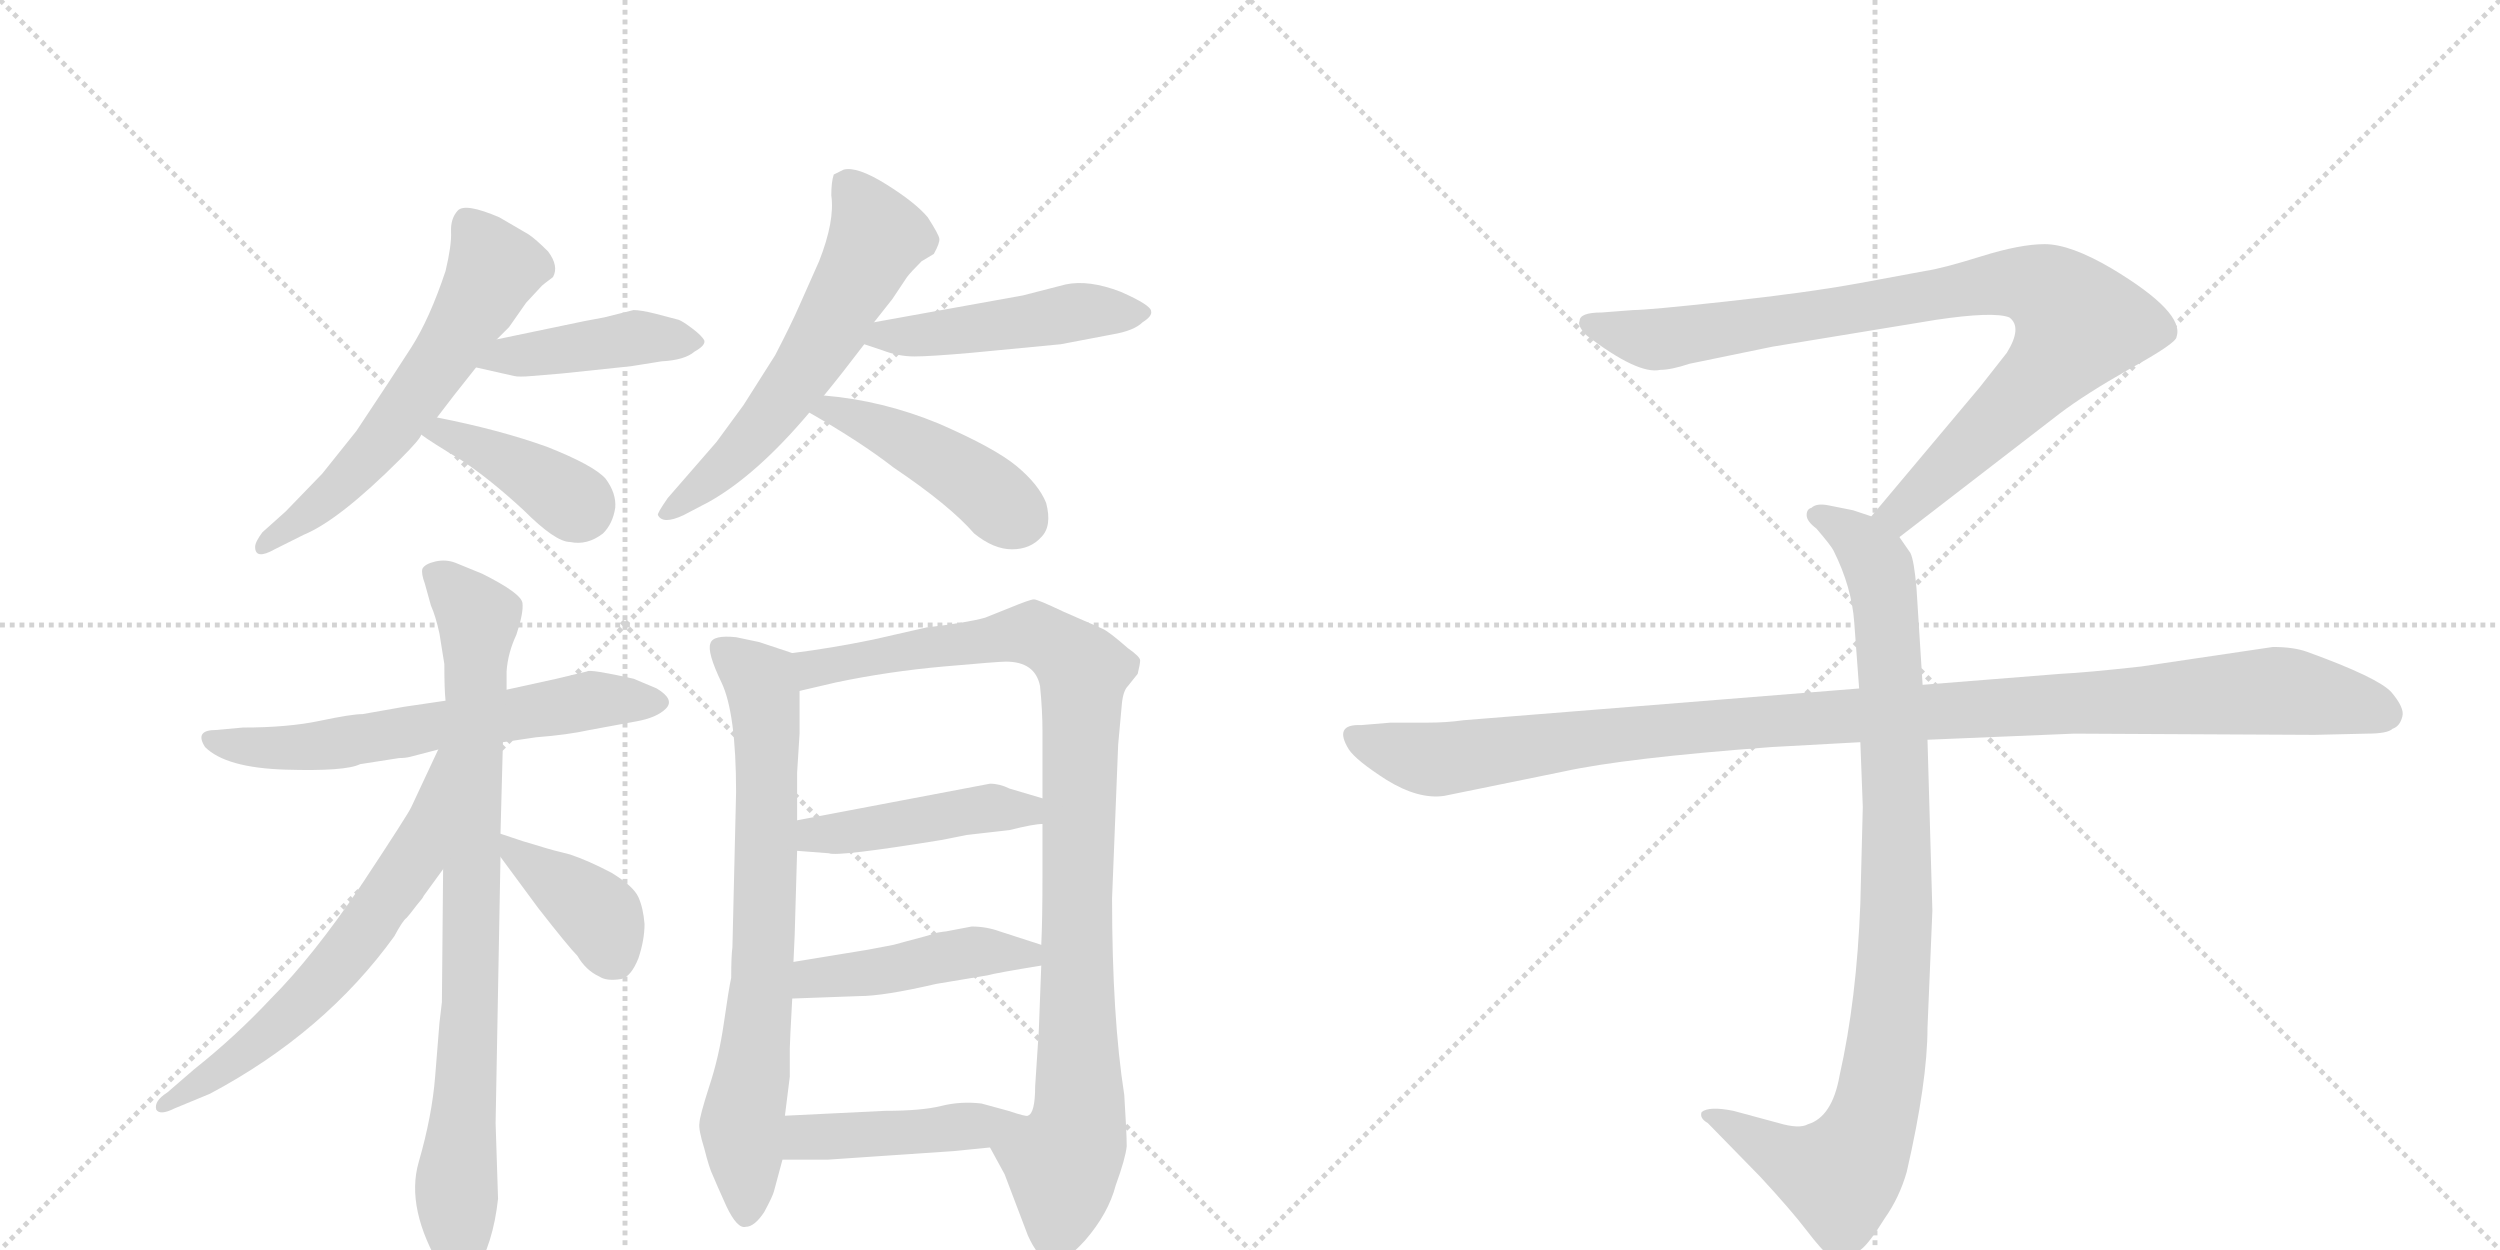 <svg version="1.1" viewBox="0 0 2048 1024" xmlns="http://www.w3.org/2000/svg">
  <g stroke="lightgray" stroke-dasharray="1,1" stroke-width="1" transform="scale(4, 4)">
    <line x1="0" y1="0" x2="256" y2="256"></line>
    <line x1="256" y1="0" x2="0" y2="256"></line>
    <line x1="128" y1="0" x2="128" y2="256"></line>
    <line x1="0" y1="128" x2="256" y2="128"></line>
    <line x1="256" y1="0" x2="512" y2="256"></line>
    <line x1="512" y1="0" x2="256" y2="256"></line>
    <line x1="384" y1="0" x2="384" y2="256"></line>
    <line x1="256" y1="128" x2="512" y2="128"></line>
  </g>
<g transform="scale(1, -1) translate(0, -850)">
   <style type="text/css">
    @keyframes keyframes0 {
      from {
       stroke: black;
       stroke-dashoffset: 597;
       stroke-width: 128;
       }
       66% {
       animation-timing-function: step-end;
       stroke: black;
       stroke-dashoffset: 0;
       stroke-width: 128;
       }
       to {
       stroke: black;
       stroke-width: 1024;
       }
       }
       #make-me-a-hanzi-animation-0 {
         animation: keyframes0 0.736s both;
         animation-delay: 0s;
         animation-timing-function: linear;
       }
    @keyframes keyframes1 {
      from {
       stroke: black;
       stroke-dashoffset: 427;
       stroke-width: 128;
       }
       58% {
       animation-timing-function: step-end;
       stroke: black;
       stroke-dashoffset: 0;
       stroke-width: 128;
       }
       to {
       stroke: black;
       stroke-width: 1024;
       }
       }
       #make-me-a-hanzi-animation-1 {
         animation: keyframes1 0.597s both;
         animation-delay: 0.736s;
         animation-timing-function: linear;
       }
    @keyframes keyframes2 {
      from {
       stroke: black;
       stroke-dashoffset: 397;
       stroke-width: 128;
       }
       56% {
       animation-timing-function: step-end;
       stroke: black;
       stroke-dashoffset: 0;
       stroke-width: 128;
       }
       to {
       stroke: black;
       stroke-width: 1024;
       }
       }
       #make-me-a-hanzi-animation-2 {
         animation: keyframes2 0.573s both;
         animation-delay: 1.333s;
         animation-timing-function: linear;
       }
    @keyframes keyframes3 {
      from {
       stroke: black;
       stroke-dashoffset: 601;
       stroke-width: 128;
       }
       66% {
       animation-timing-function: step-end;
       stroke: black;
       stroke-dashoffset: 0;
       stroke-width: 128;
       }
       to {
       stroke: black;
       stroke-width: 1024;
       }
       }
       #make-me-a-hanzi-animation-3 {
         animation: keyframes3 0.739s both;
         animation-delay: 1.906s;
         animation-timing-function: linear;
       }
    @keyframes keyframes4 {
      from {
       stroke: black;
       stroke-dashoffset: 478;
       stroke-width: 128;
       }
       61% {
       animation-timing-function: step-end;
       stroke: black;
       stroke-dashoffset: 0;
       stroke-width: 128;
       }
       to {
       stroke: black;
       stroke-width: 1024;
       }
       }
       #make-me-a-hanzi-animation-4 {
         animation: keyframes4 0.639s both;
         animation-delay: 2.646s;
         animation-timing-function: linear;
       }
    @keyframes keyframes5 {
      from {
       stroke: black;
       stroke-dashoffset: 446;
       stroke-width: 128;
       }
       59% {
       animation-timing-function: step-end;
       stroke: black;
       stroke-dashoffset: 0;
       stroke-width: 128;
       }
       to {
       stroke: black;
       stroke-width: 1024;
       }
       }
       #make-me-a-hanzi-animation-5 {
         animation: keyframes5 0.613s both;
         animation-delay: 3.285s;
         animation-timing-function: linear;
       }
    @keyframes keyframes6 {
      from {
       stroke: black;
       stroke-dashoffset: 624;
       stroke-width: 128;
       }
       67% {
       animation-timing-function: step-end;
       stroke: black;
       stroke-dashoffset: 0;
       stroke-width: 128;
       }
       to {
       stroke: black;
       stroke-width: 1024;
       }
       }
       #make-me-a-hanzi-animation-6 {
         animation: keyframes6 0.758s both;
         animation-delay: 3.897s;
         animation-timing-function: linear;
       }
    @keyframes keyframes7 {
      from {
       stroke: black;
       stroke-dashoffset: 849;
       stroke-width: 128;
       }
       73% {
       animation-timing-function: step-end;
       stroke: black;
       stroke-dashoffset: 0;
       stroke-width: 128;
       }
       to {
       stroke: black;
       stroke-width: 1024;
       }
       }
       #make-me-a-hanzi-animation-7 {
         animation: keyframes7 0.941s both;
         animation-delay: 4.655s;
         animation-timing-function: linear;
       }
    @keyframes keyframes8 {
      from {
       stroke: black;
       stroke-dashoffset: 633;
       stroke-width: 128;
       }
       67% {
       animation-timing-function: step-end;
       stroke: black;
       stroke-dashoffset: 0;
       stroke-width: 128;
       }
       to {
       stroke: black;
       stroke-width: 1024;
       }
       }
       #make-me-a-hanzi-animation-8 {
         animation: keyframes8 0.765s both;
         animation-delay: 5.596s;
         animation-timing-function: linear;
       }
    @keyframes keyframes9 {
      from {
       stroke: black;
       stroke-dashoffset: 394;
       stroke-width: 128;
       }
       56% {
       animation-timing-function: step-end;
       stroke: black;
       stroke-dashoffset: 0;
       stroke-width: 128;
       }
       to {
       stroke: black;
       stroke-width: 1024;
       }
       }
       #make-me-a-hanzi-animation-9 {
         animation: keyframes9 0.571s both;
         animation-delay: 6.361s;
         animation-timing-function: linear;
       }
    @keyframes keyframes10 {
      from {
       stroke: black;
       stroke-dashoffset: 739;
       stroke-width: 128;
       }
       71% {
       animation-timing-function: step-end;
       stroke: black;
       stroke-dashoffset: 0;
       stroke-width: 128;
       }
       to {
       stroke: black;
       stroke-width: 1024;
       }
       }
       #make-me-a-hanzi-animation-10 {
         animation: keyframes10 0.851s both;
         animation-delay: 6.932s;
         animation-timing-function: linear;
       }
    @keyframes keyframes11 {
      from {
       stroke: black;
       stroke-dashoffset: 975;
       stroke-width: 128;
       }
       76% {
       animation-timing-function: step-end;
       stroke: black;
       stroke-dashoffset: 0;
       stroke-width: 128;
       }
       to {
       stroke: black;
       stroke-width: 1024;
       }
       }
       #make-me-a-hanzi-animation-11 {
         animation: keyframes11 1.043s both;
         animation-delay: 7.783s;
         animation-timing-function: linear;
       }
    @keyframes keyframes12 {
      from {
       stroke: black;
       stroke-dashoffset: 452;
       stroke-width: 128;
       }
       60% {
       animation-timing-function: step-end;
       stroke: black;
       stroke-dashoffset: 0;
       stroke-width: 128;
       }
       to {
       stroke: black;
       stroke-width: 1024;
       }
       }
       #make-me-a-hanzi-animation-12 {
         animation: keyframes12 0.618s both;
         animation-delay: 8.827s;
         animation-timing-function: linear;
       }
    @keyframes keyframes13 {
      from {
       stroke: black;
       stroke-dashoffset: 453;
       stroke-width: 128;
       }
       60% {
       animation-timing-function: step-end;
       stroke: black;
       stroke-dashoffset: 0;
       stroke-width: 128;
       }
       to {
       stroke: black;
       stroke-width: 1024;
       }
       }
       #make-me-a-hanzi-animation-13 {
         animation: keyframes13 0.619s both;
         animation-delay: 9.445s;
         animation-timing-function: linear;
       }
    @keyframes keyframes14 {
      from {
       stroke: black;
       stroke-dashoffset: 411;
       stroke-width: 128;
       }
       57% {
       animation-timing-function: step-end;
       stroke: black;
       stroke-dashoffset: 0;
       stroke-width: 128;
       }
       to {
       stroke: black;
       stroke-width: 1024;
       }
       }
       #make-me-a-hanzi-animation-14 {
         animation: keyframes14 0.584s both;
         animation-delay: 10.063s;
         animation-timing-function: linear;
       }
    @keyframes keyframes15 {
      from {
       stroke: black;
       stroke-dashoffset: 901;
       stroke-width: 128;
       }
       75% {
       animation-timing-function: step-end;
       stroke: black;
       stroke-dashoffset: 0;
       stroke-width: 128;
       }
       to {
       stroke: black;
       stroke-width: 1024;
       }
       }
       #make-me-a-hanzi-animation-15 {
         animation: keyframes15 0.983s both;
         animation-delay: 10.648s;
         animation-timing-function: linear;
       }
    @keyframes keyframes16 {
      from {
       stroke: black;
       stroke-dashoffset: 948;
       stroke-width: 128;
       }
       76% {
       animation-timing-function: step-end;
       stroke: black;
       stroke-dashoffset: 0;
       stroke-width: 128;
       }
       to {
       stroke: black;
       stroke-width: 1024;
       }
       }
       #make-me-a-hanzi-animation-16 {
         animation: keyframes16 1.021s both;
         animation-delay: 11.631s;
         animation-timing-function: linear;
       }
    @keyframes keyframes17 {
      from {
       stroke: black;
       stroke-dashoffset: 1108;
       stroke-width: 128;
       }
       78% {
       animation-timing-function: step-end;
       stroke: black;
       stroke-dashoffset: 0;
       stroke-width: 128;
       }
       to {
       stroke: black;
       stroke-width: 1024;
       }
       }
       #make-me-a-hanzi-animation-17 {
         animation: keyframes17 1.152s both;
         animation-delay: 12.653s;
         animation-timing-function: linear;
       }
</style>
<path d="M 407 572 L 417 582 L 431 602 L 444 616 Q 445 617 453 623 Q 458 632 449 644 Q 439 654 433 658 L 409 672 Q 381 684 375 677.5 Q 369 671 369.5 660 Q 370 649 365 628 Q 352 589 337 565.5 Q 322 542 292 497 L 264 462 L 234 431 L 215 414 Q 209 406 209 402 Q 209 391 225 400 L 249 412 Q 278 424 328 474 Q 345 491 345 494 L 358 508 Q 370 524 390 549 L 407 572 Z" fill="lightgray"></path> 
<path d="M 460 544 L 517 550 L 542 554 Q 561 555 569 562 Q 578 567 577 571 Q 575 575 567 581 Q 559 587 556 588 L 537 593 Q 525 596 519 596 L 495 590 L 479 587 L 407 572 C 378 566 361 556 390 549 L 421 542 Q 425 541 436 542 L 460 544 Z" fill="lightgray"></path> 
<path d="M 345 494 Q 353 488 378 473 Q 402 457 429 432 Q 455 406 467 406 Q 481 403 494 413 Q 502 421 504 434 Q 505 446 496 458 Q 486 469 448 484 Q 409 498 358 508 C 329 514 321 511 345 494 Z" fill="lightgray"></path> 
<path d="M 675 526 Q 689 543 708 568 L 716 586 L 731 605 L 743 623 Q 746 627 755 636 L 765 642 Q 770 651 769.5 654.5 Q 769 658 760 672 Q 750 684 726 699 Q 702 714 691 711 L 683 707 Q 681 701 681 690 Q 684 669 671 636 L 655 600 Q 648 584 635 559 L 609 518 L 587 488 L 547 442 Q 538 429 539 428 Q 543 420 560 428 L 581 439 Q 620 461 663 512 L 675 526 Z" fill="lightgray"></path> 
<path d="M 708 568 L 723 563 Q 736 558 749 558 Q 762 558 796 561 L 869 568 L 911 576 Q 929 579 936 586 Q 944 591 943 595 Q 943 600 918 611 Q 892 621 873 617 L 838 608 L 716 586 C 686 581 680 577 708 568 Z" fill="lightgray"></path> 
<path d="M 663 512 Q 705 488 732 467 Q 778 436 798 413 Q 814 400 829 400 Q 844 400 853 410 Q 862 419 857 438 Q 851 453 833 468 Q 815 483 769 503 Q 723 522 675 526 C 645 529 637 527 663 512 Z" fill="lightgray"></path> 
<path d="M 412 242 L 439 246 Q 465 248 483 252 L 521 259 Q 538 262 545.5 269.5 Q 553 277 538 286 L 519 294 Q 483 302 481 300 L 456 294 L 415 285 L 365 276 L 331 271 L 297 265 Q 288 265 262 259.5 Q 236 254 199 254 L 177 252 Q 159 252 168 238 Q 185 221 234 219.5 Q 283 218 295 224 L 327 229 Q 332 229 336 230 L 359 236 L 412 242 Z" fill="lightgray"></path> 
<path d="M 360 12 Q 359 1 356.5 -31.5 Q 354 -64 343 -102 Q 332 -140 362 -190 Q 373 -205 377 -204 Q 381 -203 389 -193 Q 404 -169 408 -132 L 406 -70 L 410 148 L 410 167 L 412 242 L 415 285 L 415 300 Q 416 315 423 330 Q 429 348 428 356 Q 427 364 395 380 L 373 389 Q 365 392 356.5 390 Q 348 388 346 384 Q 345 380 348 372 L 353 354 Q 357 345 360 331 L 364 306 Q 364 285 365 276 L 363 138 L 362 29 L 360 12 Z" fill="lightgray"></path> 
<path d="M 359 236 L 337 189 Q 335 184 296 125 Q 256 66 222 32 Q 193 1 159 -26 L 137 -45 Q 126 -52 128 -59 Q 131 -64 143 -58 L 172 -46 Q 266 4 323 83 Q 330 96 333 98 Q 335 100 341 108 Q 347 115 347 116 L 363 138 C 444 250 372 263 359 236 Z" fill="lightgray"></path> 
<path d="M 410 148 L 441 106 Q 466 74 473 67 Q 480 55 491 50 Q 497 46 509 48 Q 517 50 523 65 Q 528 80 528 93 Q 527 106 523 115 Q 519 124 501 135 Q 482 145 467 150 Q 451 154 448 155 L 428 161 L 410 167 C 391 173 392 172 410 148 Z" fill="lightgray"></path> 
<path d="M 649 315 L 622 324 L 603 328 Q 584 330 582 323 Q 579 316 591 291 Q 603 266 603 201 L 600 74 Q 599 67 599 49 Q 597 40 593 12 Q 589 -16 581 -40 Q 573 -65 573 -70 Q 572 -75 577 -91 Q 581 -107 584 -113 Q 586 -118 595 -138 Q 604 -157 611 -155 Q 618 -155 626 -143 Q 633 -130 634 -126 L 641 -100 L 643 -64 L 647 -32 L 647 -9 Q 647 -4 649 32 L 650 62 L 651 84 L 653 153 L 653 178 L 653 217 L 655 249 L 655 284 C 655 313 655 313 649 315 Z" fill="lightgray"></path> 
<path d="M 811 -90 L 823 -112 L 842 -162 Q 850 -180 860 -184 Q 870 -187 889 -166 Q 908 -144 914 -121 Q 922 -99 923 -89 Q 923 -78 921 -47 Q 911 17 911 114 L 916 240 Q 918 261 919 273 Q 920 284 924 288 L 932 298 Q 934 306 934 309 Q 934 312 924 319 Q 908 333 903 335 L 871 349 Q 850 359 847 359 Q 844 359 827 352 L 807 344 Q 793 340 759 336 L 715 326 Q 681 319 649 315 C 619 311 626 277 655 284 L 685 291 Q 728 300 773 304 Q 818 308 824 308 Q 848 308 852 288 Q 854 268 854 251 L 854 196 L 854 175 L 854 134 Q 854 96 853 76 L 853 59 L 851 6 L 848 -40 Q 848 -62 842 -64 C 834 -93 797 -64 811 -90 Z" fill="lightgray"></path> 
<path d="M 653 153 L 679 151 Q 686 148 772 162 L 792 166 L 827 170 Q 847 175 854 175 C 884 178 883 187 854 196 L 827 204 Q 819 208 811 208 L 653 178 C 624 172 623 155 653 153 Z" fill="lightgray"></path> 
<path d="M 649 32 L 704 34 Q 724 34 767 44 L 809 51 Q 816 53 853 59 C 883 64 882 67 853 76 L 819 87 Q 808 91 796 91 L 775 87 Q 774 87 768 86 L 758 83 L 743 79 L 732 76 Q 721 74 711 72 L 650 62 C 620 57 619 31 649 32 Z" fill="lightgray"></path> 
<path d="M 781 -93 Q 792 -92 811 -90 C 841 -87 872 -69 842 -64 Q 841 -65 826 -60 L 804 -54 Q 787 -52 771 -56 Q 755 -60 725 -60 L 643 -64 C 613 -65 611 -100 641 -100 L 678 -100 L 781 -93 Z" fill="lightgray"></path> 
<path d="M 1556 410 L 1687 511 Q 1708 527 1745 548 Q 1783 569 1783 574 Q 1790 594 1730 630 Q 1696 650 1675 650 Q 1655 650 1623 640 Q 1591 630 1577 628 L 1523 618 Q 1479 610 1414 603 Q 1350 596 1338 596 L 1312 594 Q 1294 594 1294 587 Q 1292 583 1300 575 Q 1342 543 1360 547 Q 1369 547 1384 552 L 1452 566 L 1586 588 Q 1633 595 1646 590 Q 1657 582 1644 561 L 1622 533 L 1533 427 C 1514 404 1532 392 1556 410 Z" fill="lightgray"></path> 
<path d="M 1524 242 L 1526 189 L 1524 110 Q 1521 31 1507 -31 Q 1501 -65 1481 -71 Q 1474 -75 1457 -70 L 1420 -60 Q 1400 -56 1394 -61 Q 1392 -66 1399 -70 L 1442 -114 Q 1467 -141 1480 -158 Q 1493 -175 1498 -178 Q 1510 -188 1524 -174 Q 1531 -169 1544 -148 Q 1556 -131 1562 -110 Q 1579 -36 1579 8 L 1583 104 L 1579 244 L 1575 289 L 1570 368 Q 1568 391 1565 397 L 1556 410 C 1549 422 1549 422 1533 427 L 1518 432 L 1498 436 Q 1488 438 1484 434 Q 1480 433 1480 428 Q 1480 423 1488 417 Q 1500 403 1502 399 Q 1517 369 1519 340 L 1523 286 L 1524 242 Z" fill="lightgray"></path> 
<path d="M 1523 286 L 1199 260 Q 1185 258 1169 258 L 1139 258 L 1115 256 Q 1092 257 1105 236 Q 1111 227 1136 211 Q 1162 195 1183 198 L 1281 218 Q 1331 229 1451 238 L 1524 242 L 1579 244 L 1699 249 L 1896 248 L 1939 249 Q 1956 249 1960 253 Q 1966 255 1968 263 Q 1970 270 1959 283 Q 1948 295 1890 316 Q 1879 320 1862 320 L 1754 304 Q 1709 299 1688 298 L 1575 289 L 1523 286 Z" fill="lightgray"></path> 
      <clipPath id="make-me-a-hanzi-clip-0">
      <path d="M 407 572 L 417 582 L 431 602 L 444 616 Q 445 617 453 623 Q 458 632 449 644 Q 439 654 433 658 L 409 672 Q 381 684 375 677.5 Q 369 671 369.5 660 Q 370 649 365 628 Q 352 589 337 565.5 Q 322 542 292 497 L 264 462 L 234 431 L 215 414 Q 209 406 209 402 Q 209 391 225 400 L 249 412 Q 278 424 328 474 Q 345 491 345 494 L 358 508 Q 370 524 390 549 L 407 572 Z" fill="lightgray"></path>
      </clipPath>
      <path clip-path="url(#make-me-a-hanzi-clip-0)" d="M 382 669 L 403 627 L 378 581 L 307 481 L 264 438 L 217 403 " fill="none" id="make-me-a-hanzi-animation-0" stroke-dasharray="469 938" stroke-linecap="round"></path>

      <clipPath id="make-me-a-hanzi-clip-1">
      <path d="M 460 544 L 517 550 L 542 554 Q 561 555 569 562 Q 578 567 577 571 Q 575 575 567 581 Q 559 587 556 588 L 537 593 Q 525 596 519 596 L 495 590 L 479 587 L 407 572 C 378 566 361 556 390 549 L 421 542 Q 425 541 436 542 L 460 544 Z" fill="lightgray"></path>
      </clipPath>
      <path clip-path="url(#make-me-a-hanzi-clip-1)" d="M 399 551 L 417 559 L 518 573 L 567 571 " fill="none" id="make-me-a-hanzi-animation-1" stroke-dasharray="299 598" stroke-linecap="round"></path>

      <clipPath id="make-me-a-hanzi-clip-2">
      <path d="M 345 494 Q 353 488 378 473 Q 402 457 429 432 Q 455 406 467 406 Q 481 403 494 413 Q 502 421 504 434 Q 505 446 496 458 Q 486 469 448 484 Q 409 498 358 508 C 329 514 321 511 345 494 Z" fill="lightgray"></path>
      </clipPath>
      <path clip-path="url(#make-me-a-hanzi-clip-2)" d="M 351 495 L 394 483 L 476 433 " fill="none" id="make-me-a-hanzi-animation-2" stroke-dasharray="269 538" stroke-linecap="round"></path>

      <clipPath id="make-me-a-hanzi-clip-3">
      <path d="M 675 526 Q 689 543 708 568 L 716 586 L 731 605 L 743 623 Q 746 627 755 636 L 765 642 Q 770 651 769.5 654.5 Q 769 658 760 672 Q 750 684 726 699 Q 702 714 691 711 L 683 707 Q 681 701 681 690 Q 684 669 671 636 L 655 600 Q 648 584 635 559 L 609 518 L 587 488 L 547 442 Q 538 429 539 428 Q 543 420 560 428 L 581 439 Q 620 461 663 512 L 675 526 Z" fill="lightgray"></path>
      </clipPath>
      <path clip-path="url(#make-me-a-hanzi-clip-3)" d="M 691 702 L 719 656 L 680 580 L 619 494 L 544 428 " fill="none" id="make-me-a-hanzi-animation-3" stroke-dasharray="473 946" stroke-linecap="round"></path>

      <clipPath id="make-me-a-hanzi-clip-4">
      <path d="M 708 568 L 723 563 Q 736 558 749 558 Q 762 558 796 561 L 869 568 L 911 576 Q 929 579 936 586 Q 944 591 943 595 Q 943 600 918 611 Q 892 621 873 617 L 838 608 L 716 586 C 686 581 680 577 708 568 Z" fill="lightgray"></path>
      </clipPath>
      <path clip-path="url(#make-me-a-hanzi-clip-4)" d="M 717 569 L 726 576 L 784 578 L 882 595 L 935 594 " fill="none" id="make-me-a-hanzi-animation-4" stroke-dasharray="350 700" stroke-linecap="round"></path>

      <clipPath id="make-me-a-hanzi-clip-5">
      <path d="M 663 512 Q 705 488 732 467 Q 778 436 798 413 Q 814 400 829 400 Q 844 400 853 410 Q 862 419 857 438 Q 851 453 833 468 Q 815 483 769 503 Q 723 522 675 526 C 645 529 637 527 663 512 Z" fill="lightgray"></path>
      </clipPath>
      <path clip-path="url(#make-me-a-hanzi-clip-5)" d="M 671 511 L 681 515 L 742 489 L 803 452 L 835 425 " fill="none" id="make-me-a-hanzi-animation-5" stroke-dasharray="318 636" stroke-linecap="round"></path>

      <clipPath id="make-me-a-hanzi-clip-6">
      <path d="M 412 242 L 439 246 Q 465 248 483 252 L 521 259 Q 538 262 545.5 269.5 Q 553 277 538 286 L 519 294 Q 483 302 481 300 L 456 294 L 415 285 L 365 276 L 331 271 L 297 265 Q 288 265 262 259.5 Q 236 254 199 254 L 177 252 Q 159 252 168 238 Q 185 221 234 219.5 Q 283 218 295 224 L 327 229 Q 332 229 336 230 L 359 236 L 412 242 Z" fill="lightgray"></path>
      </clipPath>
      <path clip-path="url(#make-me-a-hanzi-clip-6)" d="M 173 245 L 226 237 L 264 239 L 480 276 L 537 276 " fill="none" id="make-me-a-hanzi-animation-6" stroke-dasharray="496 992" stroke-linecap="round"></path>

      <clipPath id="make-me-a-hanzi-clip-7">
      <path d="M 360 12 Q 359 1 356.5 -31.5 Q 354 -64 343 -102 Q 332 -140 362 -190 Q 373 -205 377 -204 Q 381 -203 389 -193 Q 404 -169 408 -132 L 406 -70 L 410 148 L 410 167 L 412 242 L 415 285 L 415 300 Q 416 315 423 330 Q 429 348 428 356 Q 427 364 395 380 L 373 389 Q 365 392 356.5 390 Q 348 388 346 384 Q 345 380 348 372 L 353 354 Q 357 345 360 331 L 364 306 Q 364 285 365 276 L 363 138 L 362 29 L 360 12 Z" fill="lightgray"></path>
      </clipPath>
      <path clip-path="url(#make-me-a-hanzi-clip-7)" d="M 356 379 L 392 344 L 386 32 L 374 -115 L 377 -198 " fill="none" id="make-me-a-hanzi-animation-7" stroke-dasharray="721 1442" stroke-linecap="round"></path>

      <clipPath id="make-me-a-hanzi-clip-8">
      <path d="M 359 236 L 337 189 Q 335 184 296 125 Q 256 66 222 32 Q 193 1 159 -26 L 137 -45 Q 126 -52 128 -59 Q 131 -64 143 -58 L 172 -46 Q 266 4 323 83 Q 330 96 333 98 Q 335 100 341 108 Q 347 115 347 116 L 363 138 C 444 250 372 263 359 236 Z" fill="lightgray"></path>
      </clipPath>
      <path clip-path="url(#make-me-a-hanzi-clip-8)" d="M 362 230 L 339 146 L 283 68 L 208 -5 L 135 -57 " fill="none" id="make-me-a-hanzi-animation-8" stroke-dasharray="505 1010" stroke-linecap="round"></path>

      <clipPath id="make-me-a-hanzi-clip-9">
      <path d="M 410 148 L 441 106 Q 466 74 473 67 Q 480 55 491 50 Q 497 46 509 48 Q 517 50 523 65 Q 528 80 528 93 Q 527 106 523 115 Q 519 124 501 135 Q 482 145 467 150 Q 451 154 448 155 L 428 161 L 410 167 C 391 173 392 172 410 148 Z" fill="lightgray"></path>
      </clipPath>
      <path clip-path="url(#make-me-a-hanzi-clip-9)" d="M 413 162 L 492 99 L 503 64 " fill="none" id="make-me-a-hanzi-animation-9" stroke-dasharray="266 532" stroke-linecap="round"></path>

      <clipPath id="make-me-a-hanzi-clip-10">
      <path d="M 649 315 L 622 324 L 603 328 Q 584 330 582 323 Q 579 316 591 291 Q 603 266 603 201 L 600 74 Q 599 67 599 49 Q 597 40 593 12 Q 589 -16 581 -40 Q 573 -65 573 -70 Q 572 -75 577 -91 Q 581 -107 584 -113 Q 586 -118 595 -138 Q 604 -157 611 -155 Q 618 -155 626 -143 Q 633 -130 634 -126 L 641 -100 L 643 -64 L 647 -32 L 647 -9 Q 647 -4 649 32 L 650 62 L 651 84 L 653 153 L 653 178 L 653 217 L 655 249 L 655 284 C 655 313 655 313 649 315 Z" fill="lightgray"></path>
      </clipPath>
      <path clip-path="url(#make-me-a-hanzi-clip-10)" d="M 589 320 L 623 292 L 628 255 L 625 55 L 608 -76 L 611 -145 " fill="none" id="make-me-a-hanzi-animation-10" stroke-dasharray="611 1222" stroke-linecap="round"></path>

      <clipPath id="make-me-a-hanzi-clip-11">
      <path d="M 811 -90 L 823 -112 L 842 -162 Q 850 -180 860 -184 Q 870 -187 889 -166 Q 908 -144 914 -121 Q 922 -99 923 -89 Q 923 -78 921 -47 Q 911 17 911 114 L 916 240 Q 918 261 919 273 Q 920 284 924 288 L 932 298 Q 934 306 934 309 Q 934 312 924 319 Q 908 333 903 335 L 871 349 Q 850 359 847 359 Q 844 359 827 352 L 807 344 Q 793 340 759 336 L 715 326 Q 681 319 649 315 C 619 311 626 277 655 284 L 685 291 Q 728 300 773 304 Q 818 308 824 308 Q 848 308 852 288 Q 854 268 854 251 L 854 196 L 854 175 L 854 134 Q 854 96 853 76 L 853 59 L 851 6 L 848 -40 Q 848 -62 842 -64 C 834 -93 797 -64 811 -90 Z" fill="lightgray"></path>
      </clipPath>
      <path clip-path="url(#make-me-a-hanzi-clip-11)" d="M 656 308 L 667 302 L 846 331 L 888 300 L 882 93 L 885 -58 L 870 -103 L 863 -170 " fill="none" id="make-me-a-hanzi-animation-11" stroke-dasharray="847 1694" stroke-linecap="round"></path>

      <clipPath id="make-me-a-hanzi-clip-12">
      <path d="M 653 153 L 679 151 Q 686 148 772 162 L 792 166 L 827 170 Q 847 175 854 175 C 884 178 883 187 854 196 L 827 204 Q 819 208 811 208 L 653 178 C 624 172 623 155 653 153 Z" fill="lightgray"></path>
      </clipPath>
      <path clip-path="url(#make-me-a-hanzi-clip-12)" d="M 660 159 L 667 166 L 807 188 L 841 187 L 848 180 " fill="none" id="make-me-a-hanzi-animation-12" stroke-dasharray="324 648" stroke-linecap="round"></path>

      <clipPath id="make-me-a-hanzi-clip-13">
      <path d="M 649 32 L 704 34 Q 724 34 767 44 L 809 51 Q 816 53 853 59 C 883 64 882 67 853 76 L 819 87 Q 808 91 796 91 L 775 87 Q 774 87 768 86 L 758 83 L 743 79 L 732 76 Q 721 74 711 72 L 650 62 C 620 57 619 31 649 32 Z" fill="lightgray"></path>
      </clipPath>
      <path clip-path="url(#make-me-a-hanzi-clip-13)" d="M 656 39 L 675 50 L 795 70 L 840 66 L 845 72 " fill="none" id="make-me-a-hanzi-animation-13" stroke-dasharray="325 650" stroke-linecap="round"></path>

      <clipPath id="make-me-a-hanzi-clip-14">
      <path d="M 781 -93 Q 792 -92 811 -90 C 841 -87 872 -69 842 -64 Q 841 -65 826 -60 L 804 -54 Q 787 -52 771 -56 Q 755 -60 725 -60 L 643 -64 C 613 -65 611 -100 641 -100 L 678 -100 L 781 -93 Z" fill="lightgray"></path>
      </clipPath>
      <path clip-path="url(#make-me-a-hanzi-clip-14)" d="M 660 -83 L 664 -78 L 703 -84 L 811 -71 " fill="none" id="make-me-a-hanzi-animation-14" stroke-dasharray="283 566" stroke-linecap="round"></path>

      <clipPath id="make-me-a-hanzi-clip-15">
      <path d="M 1556 410 L 1687 511 Q 1708 527 1745 548 Q 1783 569 1783 574 Q 1790 594 1730 630 Q 1696 650 1675 650 Q 1655 650 1623 640 Q 1591 630 1577 628 L 1523 618 Q 1479 610 1414 603 Q 1350 596 1338 596 L 1312 594 Q 1294 594 1294 587 Q 1292 583 1300 575 Q 1342 543 1360 547 Q 1369 547 1384 552 L 1452 566 L 1586 588 Q 1633 595 1646 590 Q 1657 582 1644 561 L 1622 533 L 1533 427 C 1514 404 1532 392 1556 410 Z" fill="lightgray"></path>
      </clipPath>
      <path clip-path="url(#make-me-a-hanzi-clip-15)" d="M 1303 584 L 1362 572 L 1620 616 L 1651 619 L 1682 609 L 1703 585 L 1690 563 L 1575 447 L 1556 430 L 1543 429 " fill="none" id="make-me-a-hanzi-animation-15" stroke-dasharray="773 1546" stroke-linecap="round"></path>

      <clipPath id="make-me-a-hanzi-clip-16">
      <path d="M 1524 242 L 1526 189 L 1524 110 Q 1521 31 1507 -31 Q 1501 -65 1481 -71 Q 1474 -75 1457 -70 L 1420 -60 Q 1400 -56 1394 -61 Q 1392 -66 1399 -70 L 1442 -114 Q 1467 -141 1480 -158 Q 1493 -175 1498 -178 Q 1510 -188 1524 -174 Q 1531 -169 1544 -148 Q 1556 -131 1562 -110 Q 1579 -36 1579 8 L 1583 104 L 1579 244 L 1575 289 L 1570 368 Q 1568 391 1565 397 L 1556 410 C 1549 422 1549 422 1533 427 L 1518 432 L 1498 436 Q 1488 438 1484 434 Q 1480 433 1480 428 Q 1480 423 1488 417 Q 1500 403 1502 399 Q 1517 369 1519 340 L 1523 286 L 1524 242 Z" fill="lightgray"></path>
      </clipPath>
      <path clip-path="url(#make-me-a-hanzi-clip-16)" d="M 1489 426 L 1519 411 L 1535 393 L 1546 343 L 1554 111 L 1542 -32 L 1524 -92 L 1505 -113 L 1468 -102 L 1400 -64 " fill="none" id="make-me-a-hanzi-animation-16" stroke-dasharray="820 1640" stroke-linecap="round"></path>

      <clipPath id="make-me-a-hanzi-clip-17">
      <path d="M 1523 286 L 1199 260 Q 1185 258 1169 258 L 1139 258 L 1115 256 Q 1092 257 1105 236 Q 1111 227 1136 211 Q 1162 195 1183 198 L 1281 218 Q 1331 229 1451 238 L 1524 242 L 1579 244 L 1699 249 L 1896 248 L 1939 249 Q 1956 249 1960 253 Q 1966 255 1968 263 Q 1970 270 1959 283 Q 1948 295 1890 316 Q 1879 320 1862 320 L 1754 304 Q 1709 299 1688 298 L 1575 289 L 1523 286 Z" fill="lightgray"></path>
      </clipPath>
      <path clip-path="url(#make-me-a-hanzi-clip-17)" d="M 1111 246 L 1141 234 L 1184 228 L 1424 258 L 1858 284 L 1925 275 L 1955 265 " fill="none" id="make-me-a-hanzi-animation-17" stroke-dasharray="980 1960" stroke-linecap="round"></path>

</g>
</svg>
